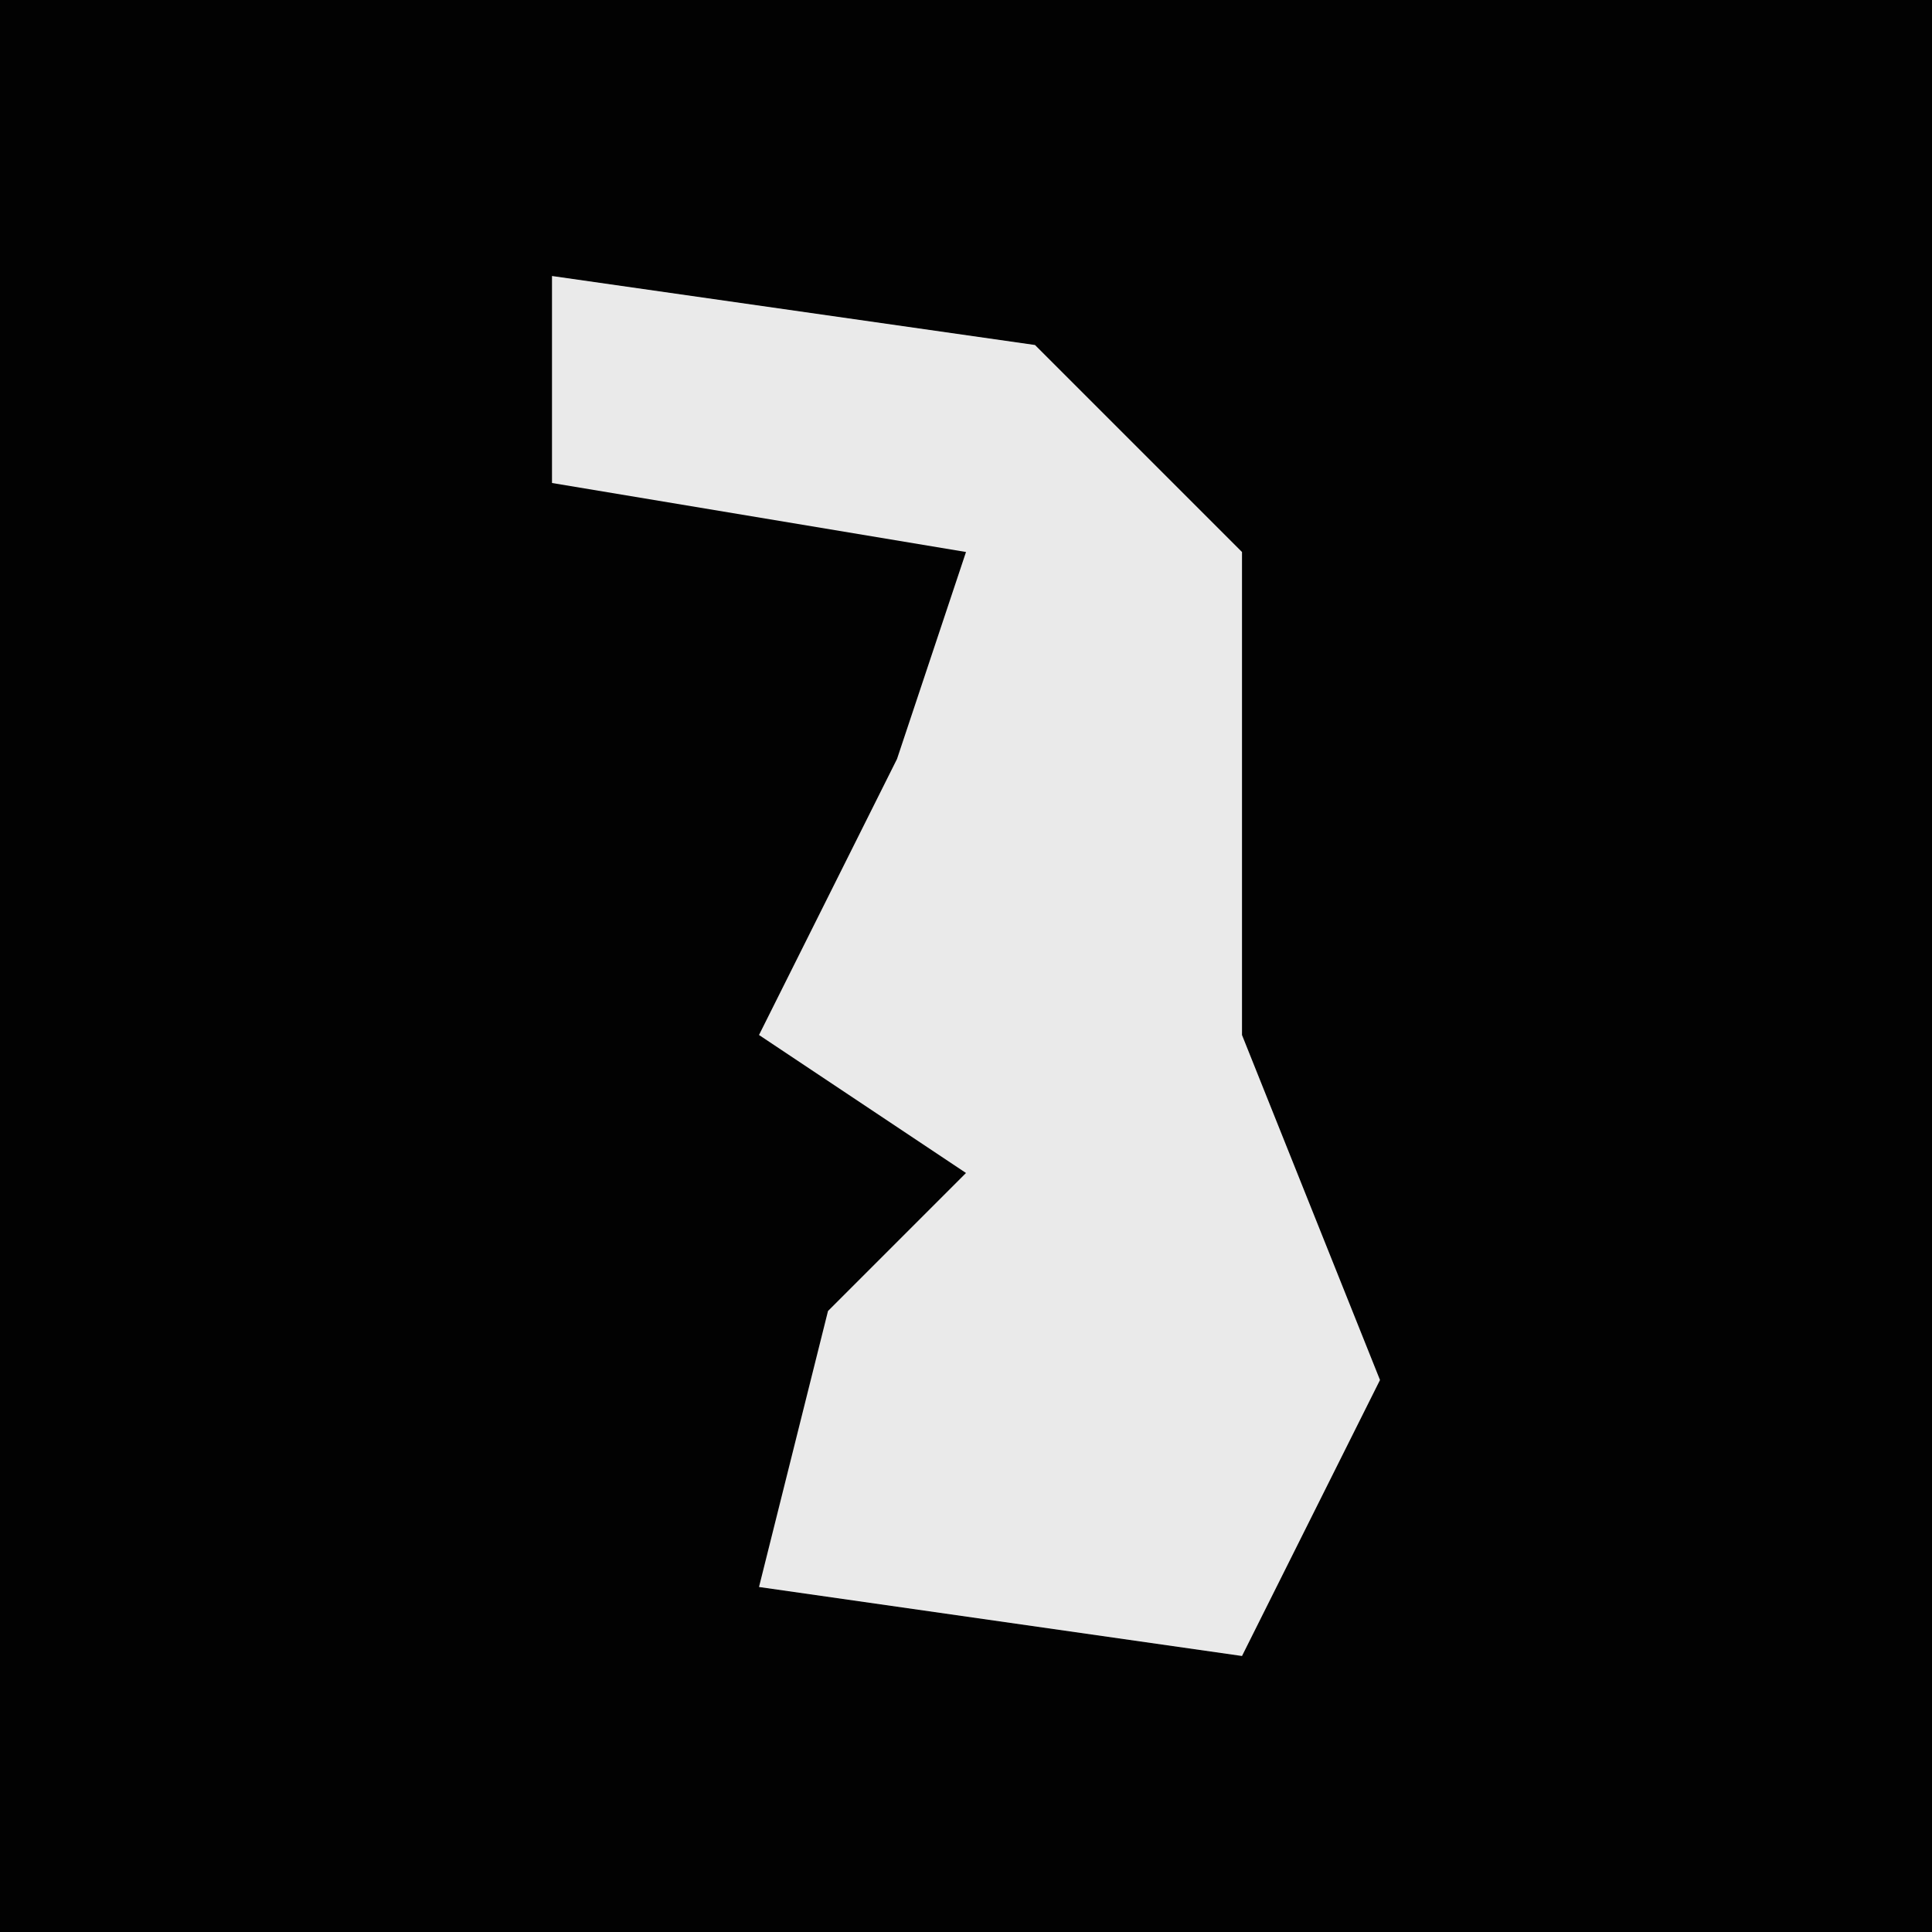 <?xml version="1.0" encoding="UTF-8"?>
<svg version="1.1" xmlns="http://www.w3.org/2000/svg" width="28" height="28">
<path d="M0,0 L28,0 L28,28 L0,28 Z " fill="#020202" transform="translate(0,0)"/>
<path d="M0,0 L7,1 L10,4 L10,11 L12,16 L10,20 L3,19 L4,15 L6,13 L3,11 L5,7 L6,4 L0,3 Z " fill="#EAEAEA" transform="translate(8,4)"/>
</svg>
